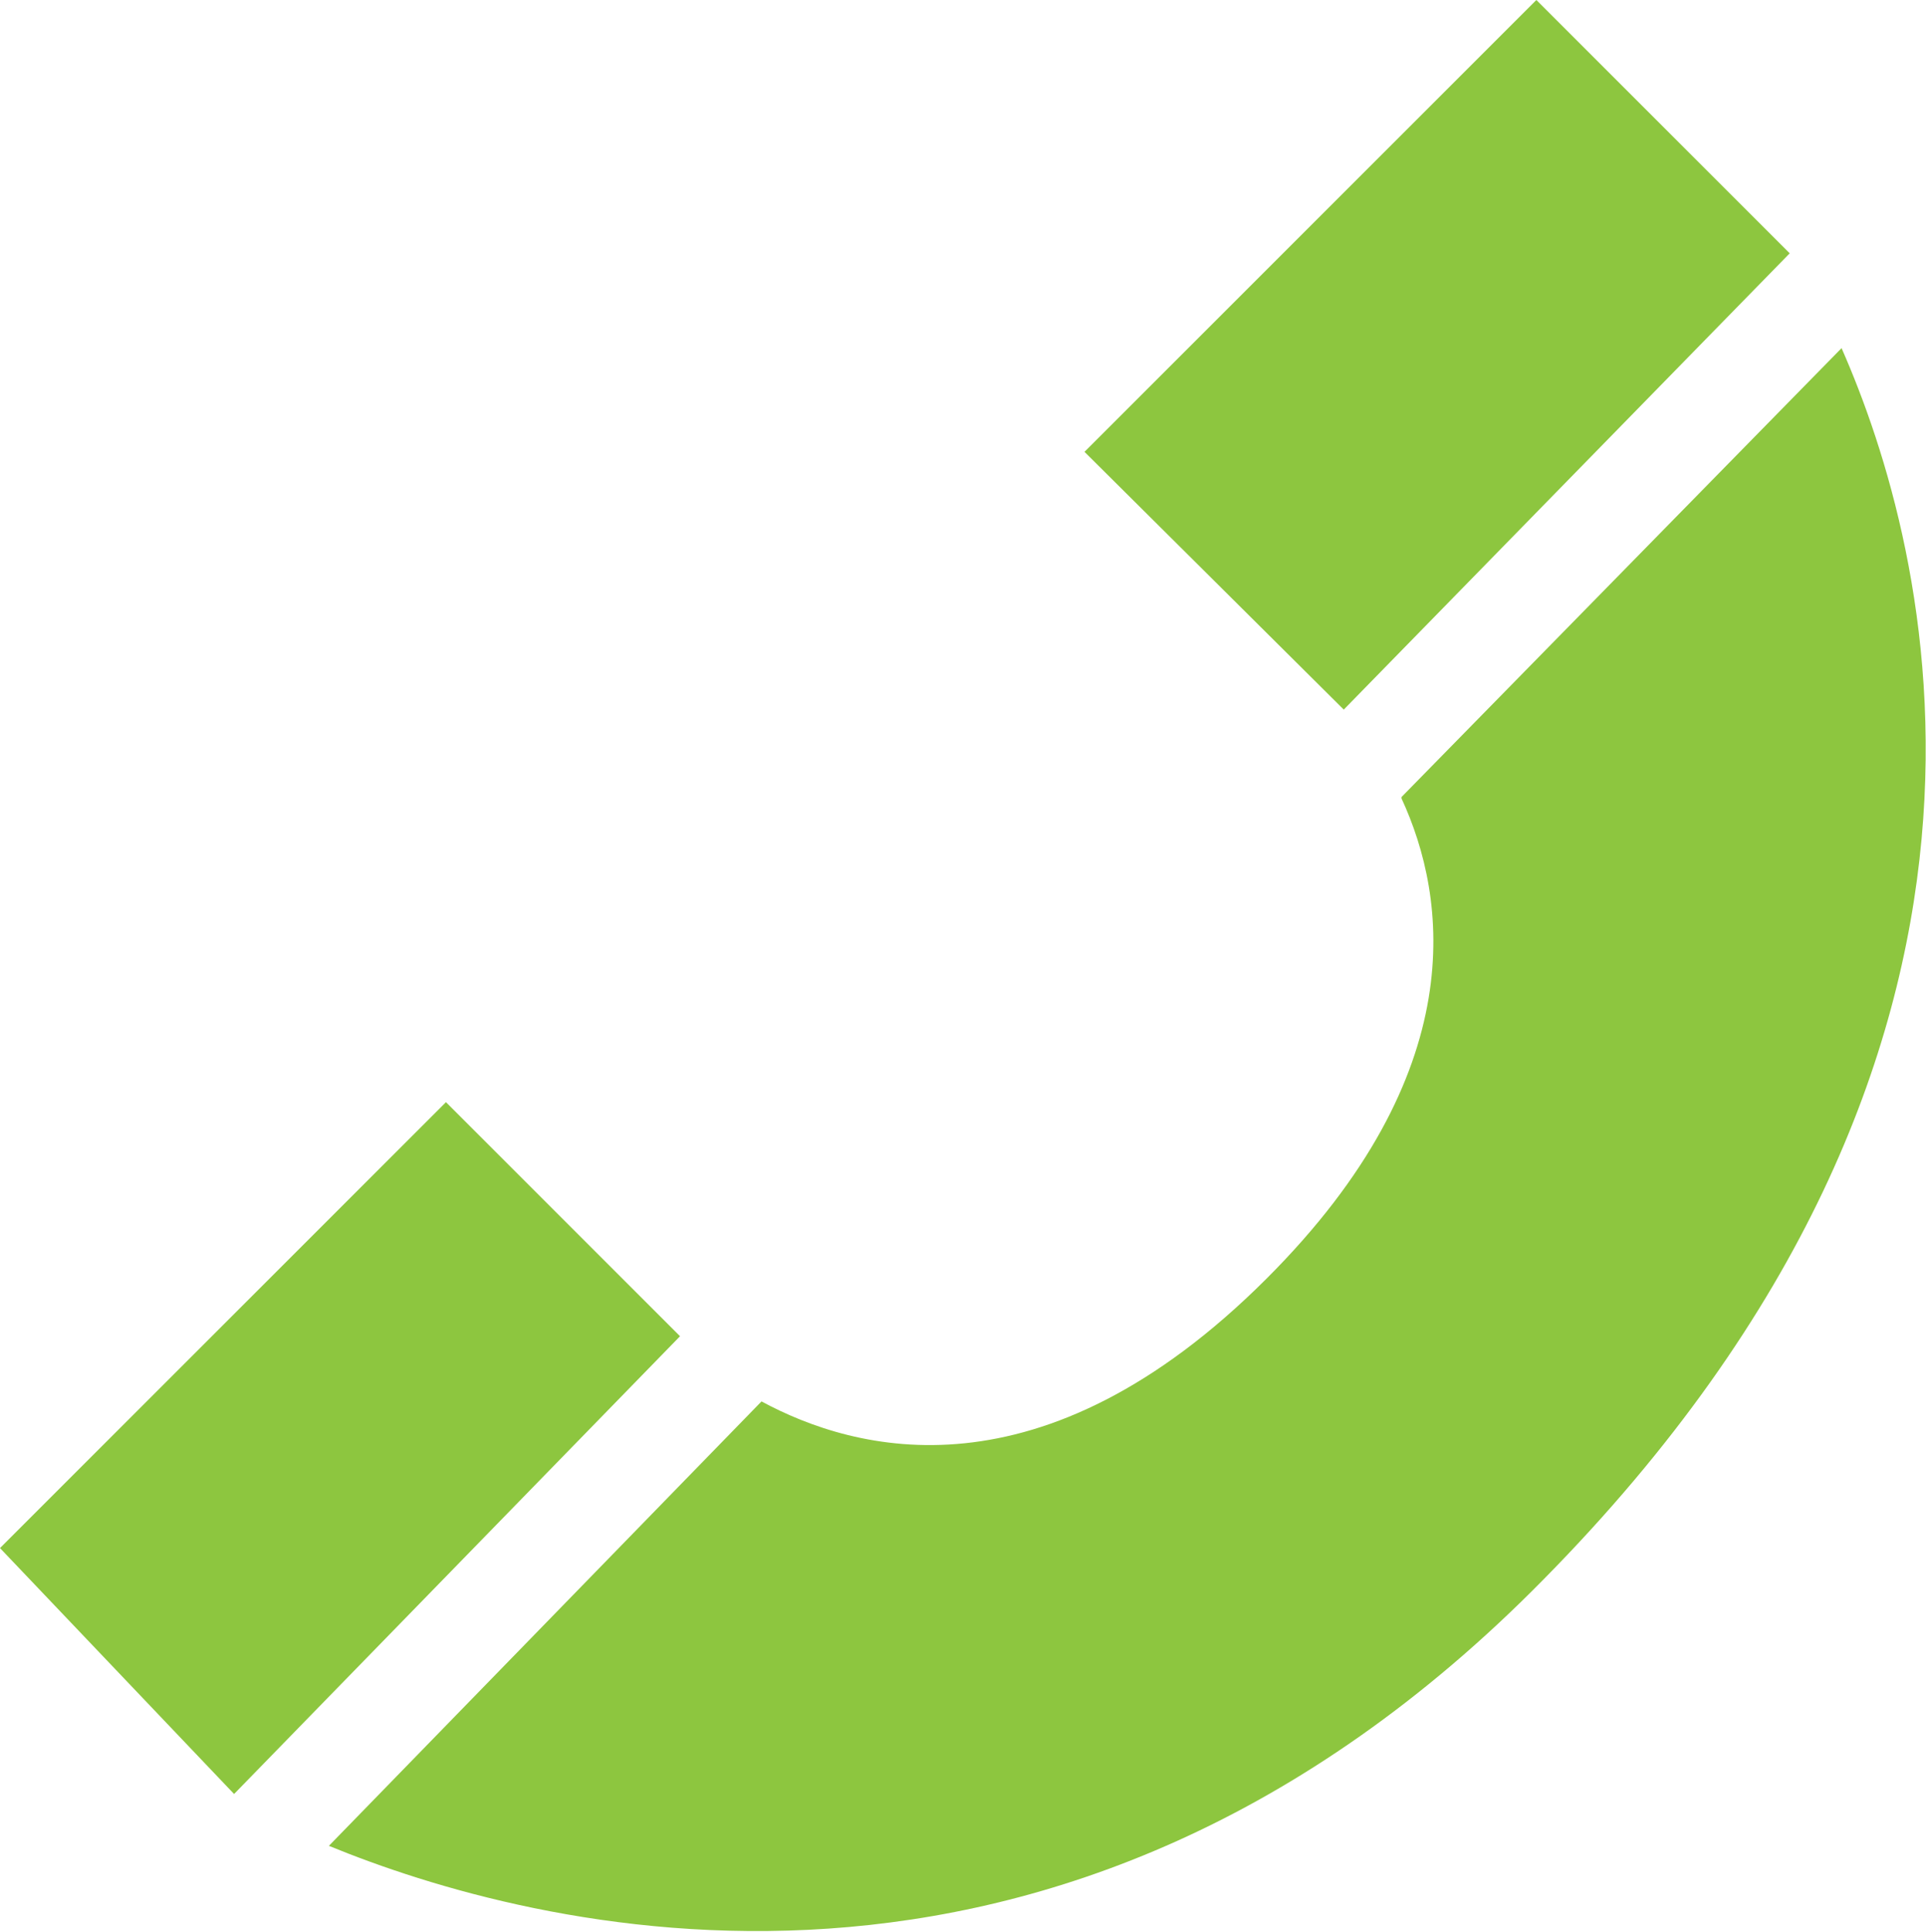 <?xml version="1.0" encoding="UTF-8"?>
<svg id="Capa_2" data-name="Capa 2" xmlns="http://www.w3.org/2000/svg" viewBox="0 0 13 13.04">
  <defs>
    <style>
      .cls-1 {
        fill: #8dc63f;
      }
    </style>
  </defs>
  <g id="Layer_1" data-name="Layer 1">
    <g>
      <polygon class="cls-1" points="12.08 1.71 10.37 0 7.32 3.05 9.07 4.79 12.08 1.71"/>
      <polygon class="cls-1" points="4.59 9.02 3.01 7.44 0 10.45 1.58 12.11 4.59 9.02"/>
      <path class="cls-1" d="M9.46,5.39c.31,.67,.48,1.85-.91,3.24-1.52,1.52-2.78,1.17-3.41,.83l-2.92,3c1.34,.55,4.92,1.54,8.2-1.8,3.53-3.58,2.6-6.97,2.01-8.31l-2.97,3.03Z"/>
    </g>
  </g>
</svg>